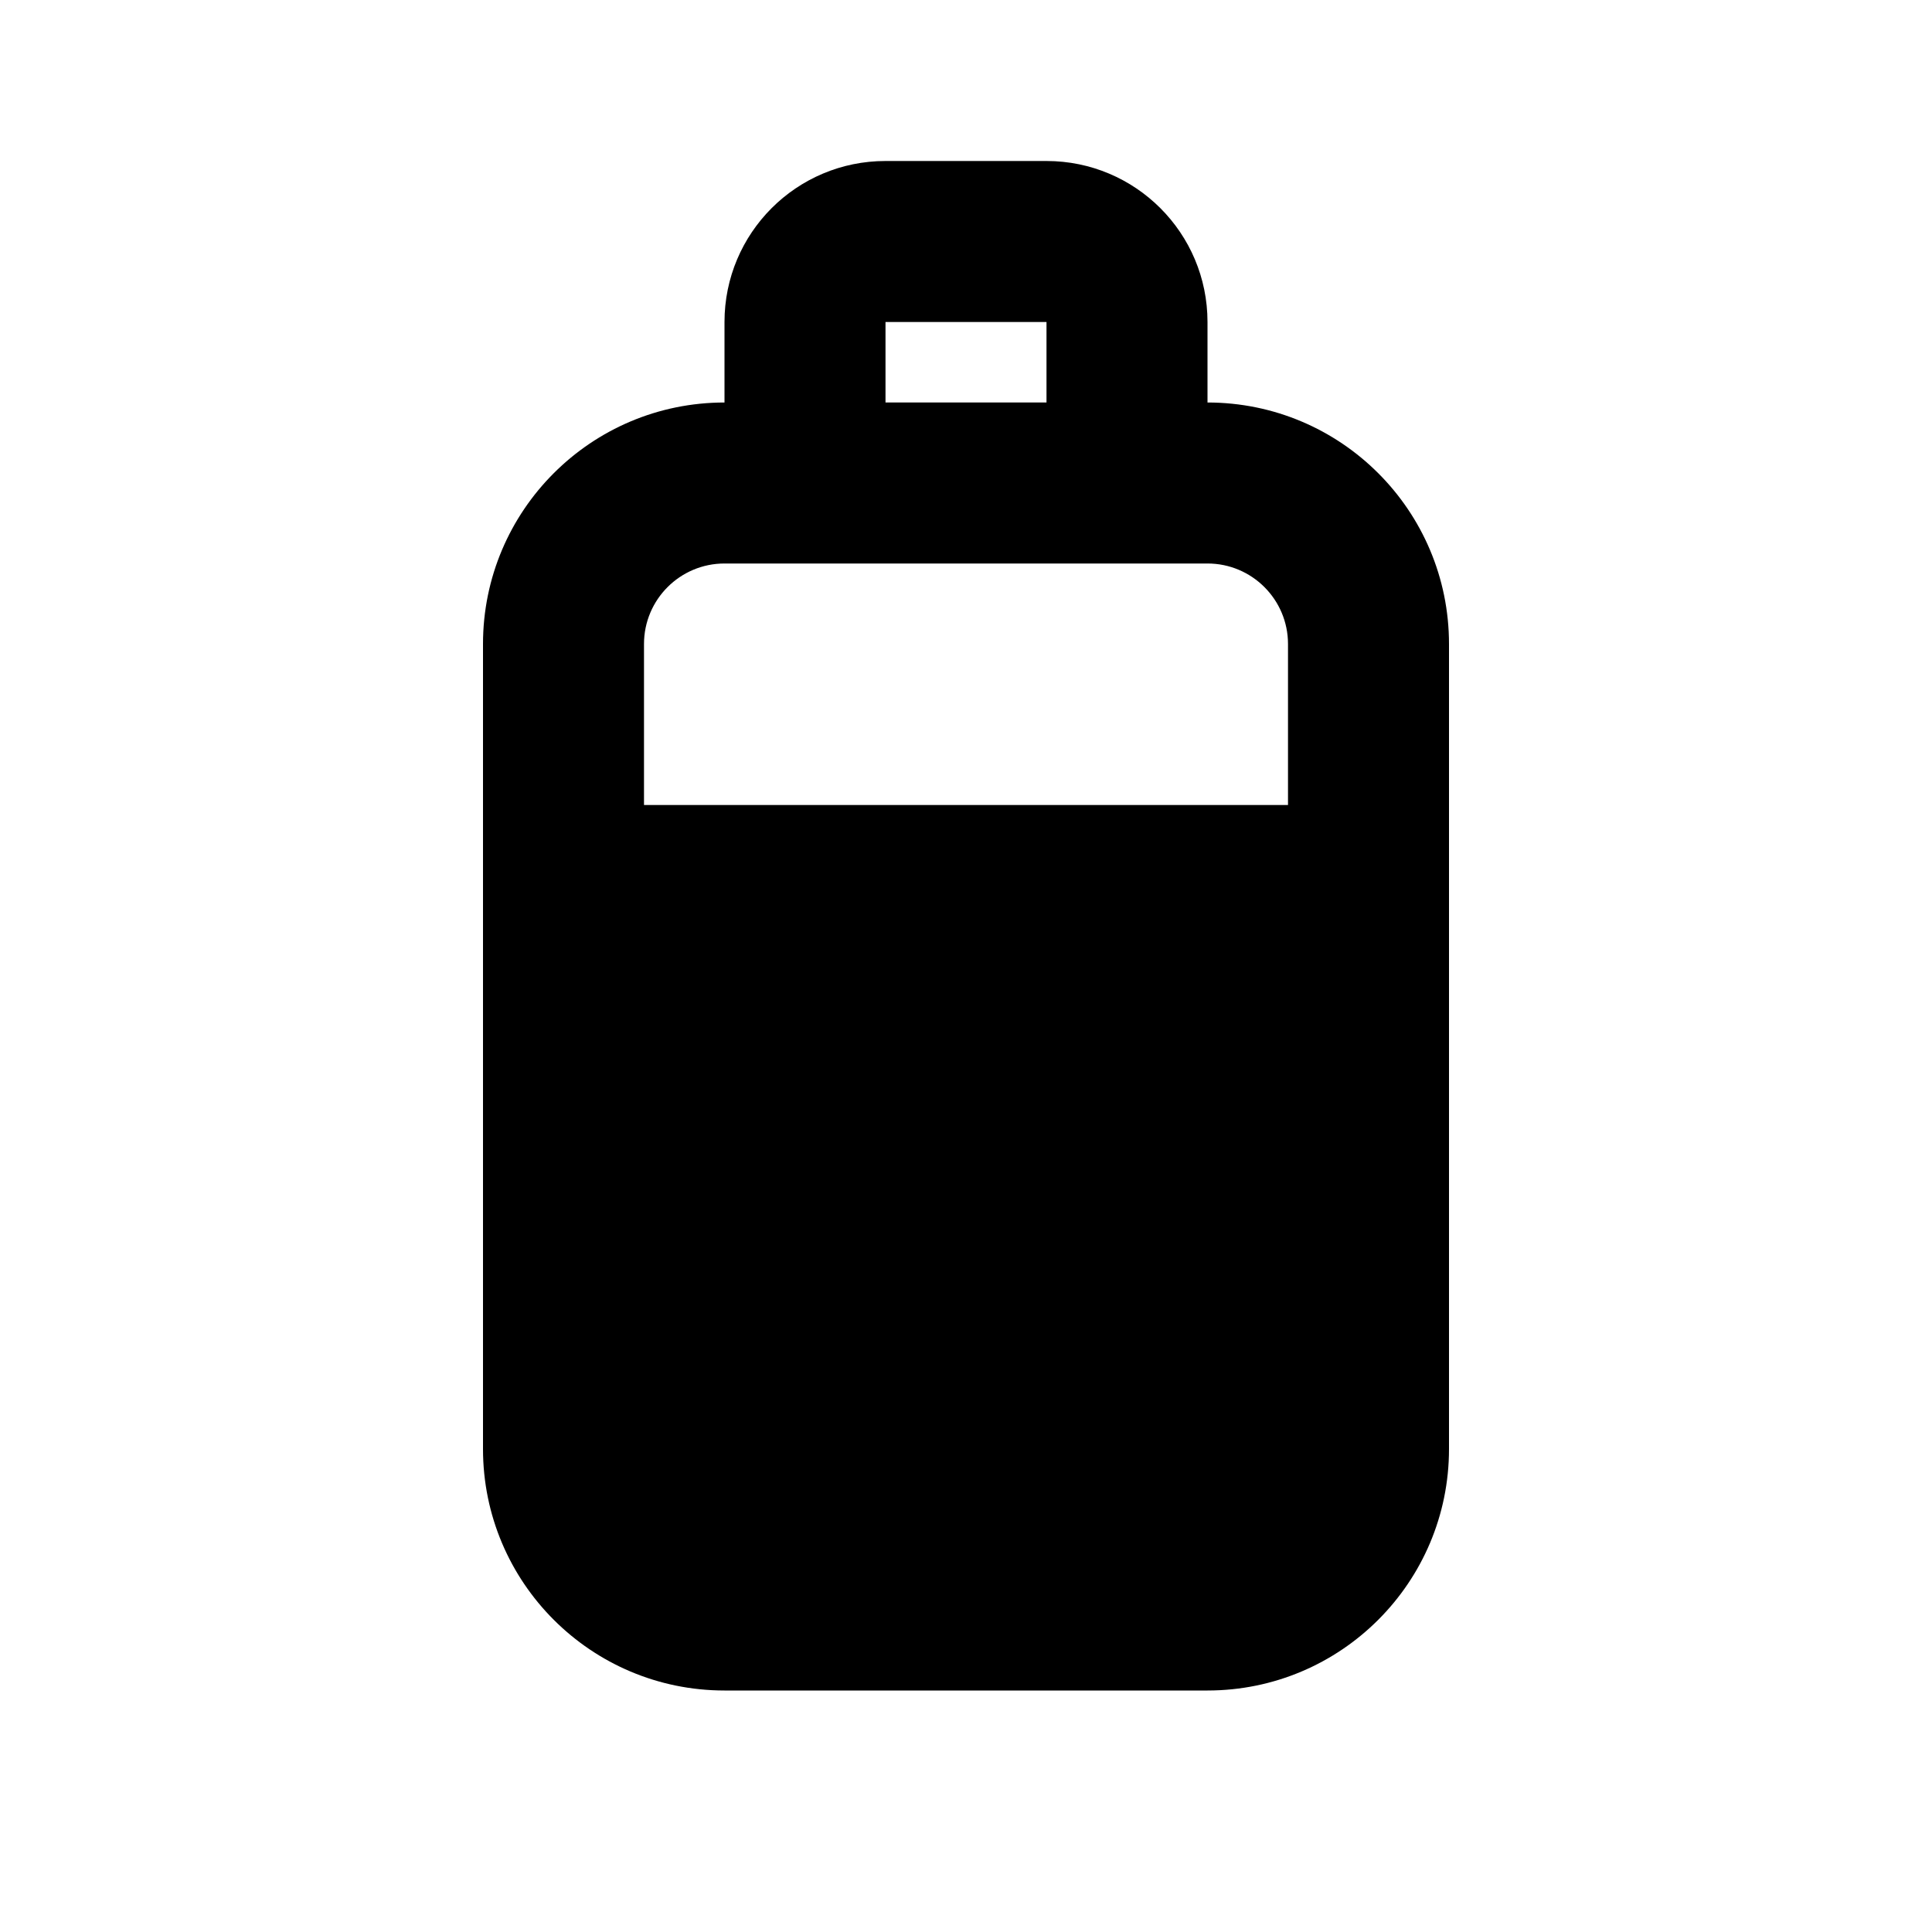 <svg width="24" height="24" viewBox="0 0 24 24" fill="none" xmlns="http://www.w3.org/2000/svg">
<path fill-rule="evenodd" clip-rule="evenodd" d="M11 2C9.895 2 9 2.895 9 4V5C7.343 5 6 6.343 6 8V18C6 19.657 7.343 21 9 21H15C16.657 21 18 19.657 18 18V8C18 6.343 16.657 5 15 5V4C15 2.895 14.105 2 13 2H11ZM13 5V4H11V5H13ZM10 7H14H15C15.552 7 16 7.448 16 8V10H8V8C8 7.448 8.448 7 9 7H10Z" fill="black"/>
</svg>
